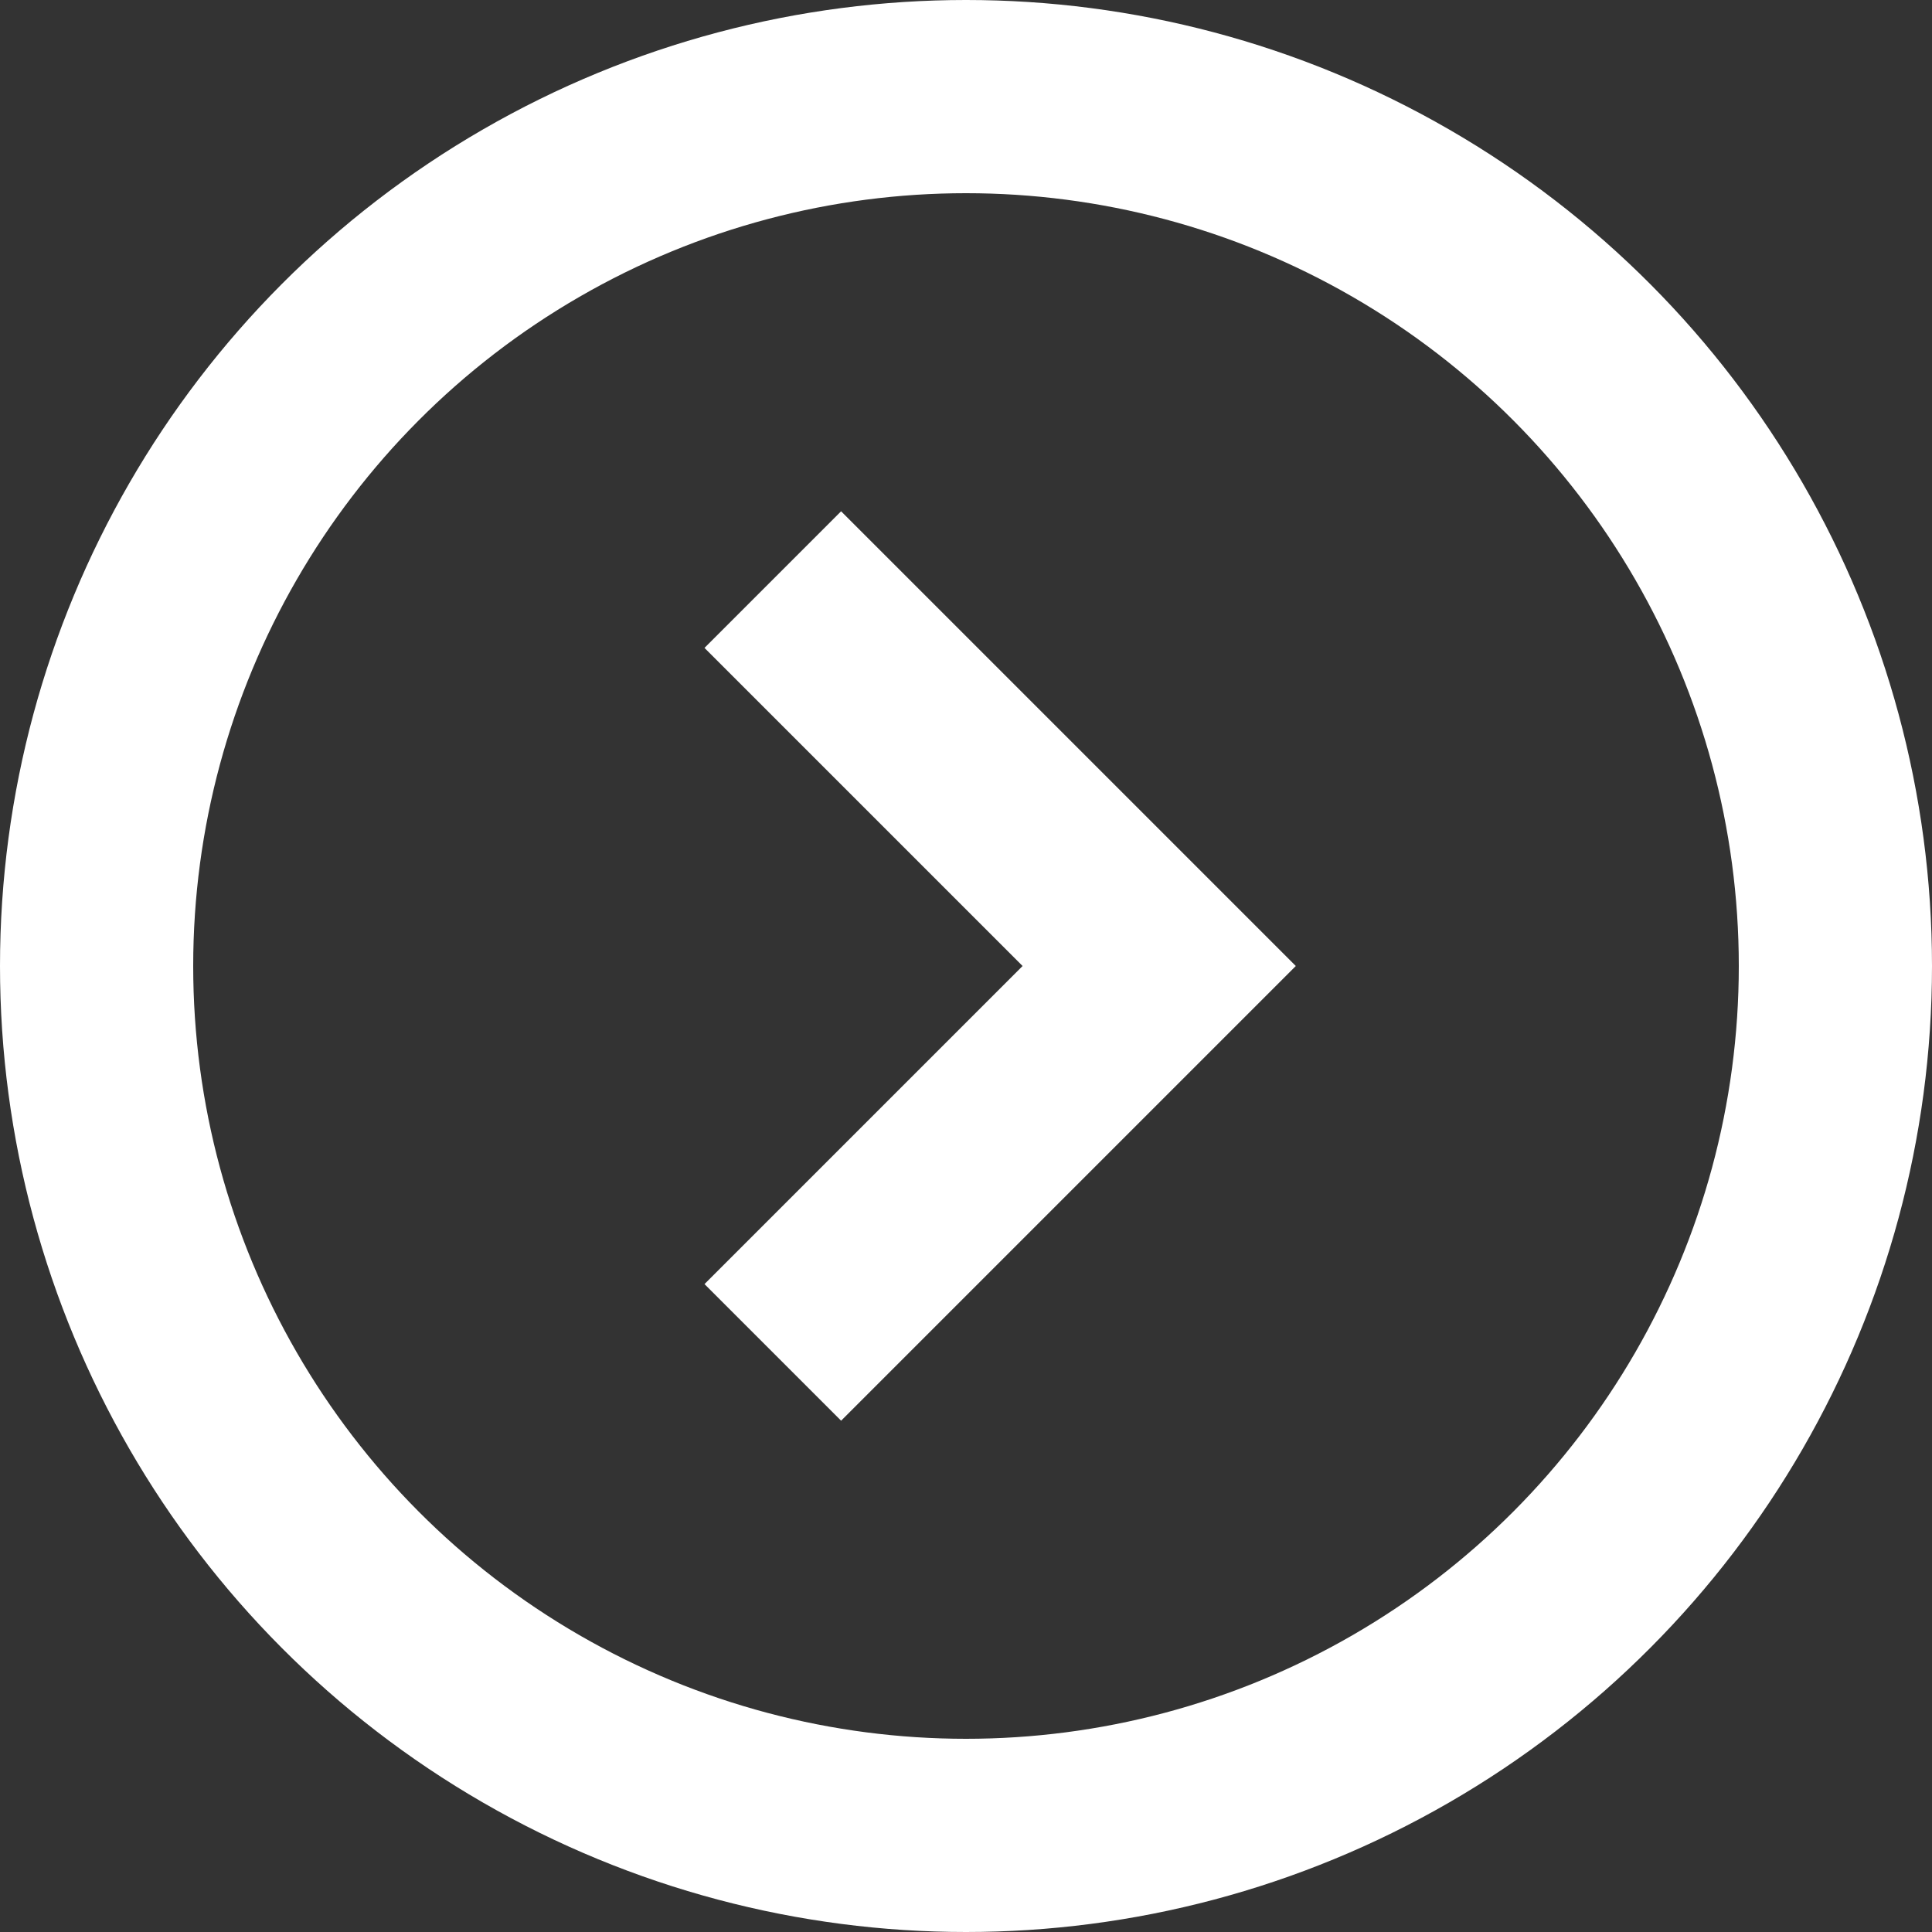 <svg width="10" height="10" viewBox="0 0 10 10" fill="none" xmlns="http://www.w3.org/2000/svg">
<rect x="0" y="0" width="10" height="10" fill="#333333" stroke="none"/>
<g id="SETA">
<circle id="Ellipse 1" cx="5" cy="5" r="4.5" stroke="white"/>
<path id="Vector" d="M4 3L6 5L4 7" stroke="white"/>
</g>
</svg>
